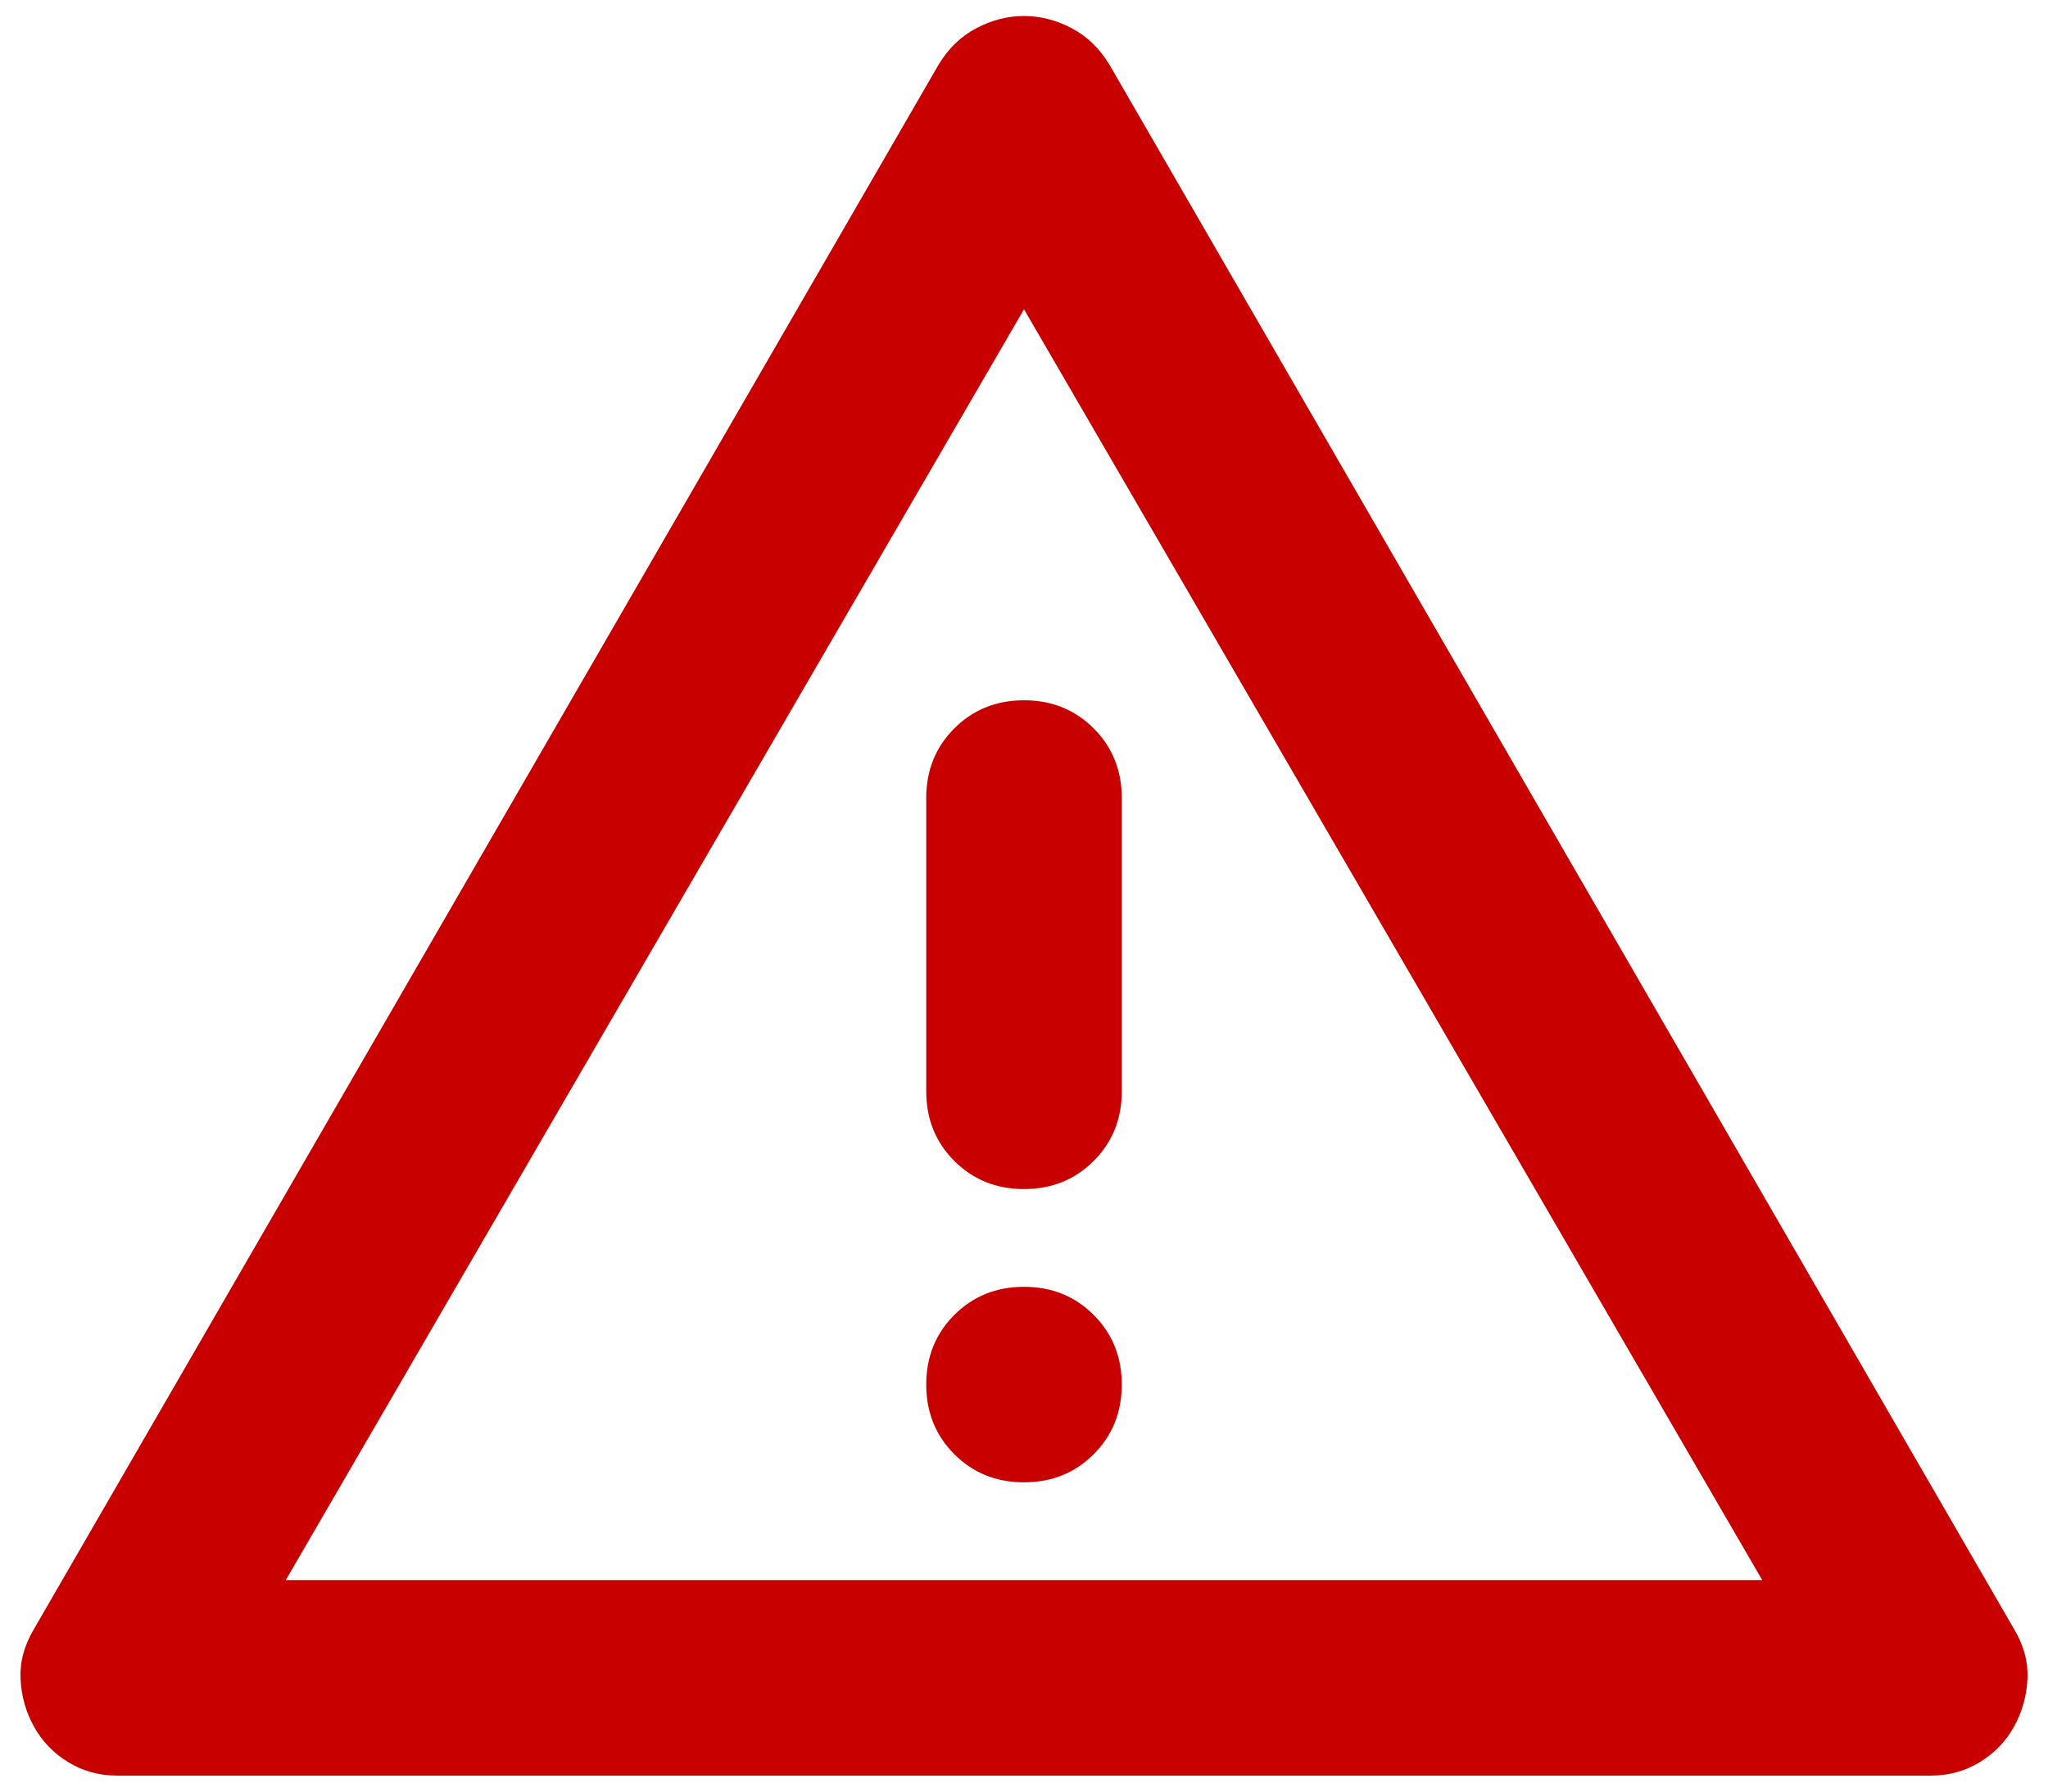 <svg width="96" height="84" viewBox="0 0 96 84" fill="none" xmlns="http://www.w3.org/2000/svg">
<path d="M5.49 83.25C4.649 83.25 3.886 83.04 3.198 82.62C2.511 82.2 1.976 81.646 1.594 80.958C1.212 80.271 1.002 79.526 0.964 78.724C0.925 77.922 1.136 77.139 1.594 76.375L43.99 3.042C44.448 2.278 45.04 1.705 45.766 1.323C46.491 0.941 47.236 0.75 48 0.75C48.764 0.75 49.509 0.941 50.234 1.323C50.96 1.705 51.552 2.278 52.01 3.042L94.406 76.375C94.865 77.139 95.075 77.922 95.036 78.724C94.998 79.526 94.788 80.271 94.406 80.958C94.024 81.646 93.49 82.2 92.802 82.62C92.115 83.04 91.351 83.25 90.51 83.25H5.49ZM13.396 74.083H82.604L48 14.5L13.396 74.083ZM48 69.5C49.299 69.5 50.387 69.061 51.266 68.182C52.144 67.304 52.583 66.215 52.583 64.917C52.583 63.618 52.144 62.529 51.266 61.651C50.387 60.773 49.299 60.333 48 60.333C46.701 60.333 45.613 60.773 44.734 61.651C43.856 62.529 43.417 63.618 43.417 64.917C43.417 66.215 43.856 67.304 44.734 68.182C45.613 69.061 46.701 69.5 48 69.5ZM48 55.75C49.299 55.75 50.387 55.311 51.266 54.432C52.144 53.554 52.583 52.465 52.583 51.167V37.417C52.583 36.118 52.144 35.029 51.266 34.151C50.387 33.273 49.299 32.833 48 32.833C46.701 32.833 45.613 33.273 44.734 34.151C43.856 35.029 43.417 36.118 43.417 37.417V51.167C43.417 52.465 43.856 53.554 44.734 54.432C45.613 55.311 46.701 55.75 48 55.75Z" fill="#C90000"/>
</svg>
